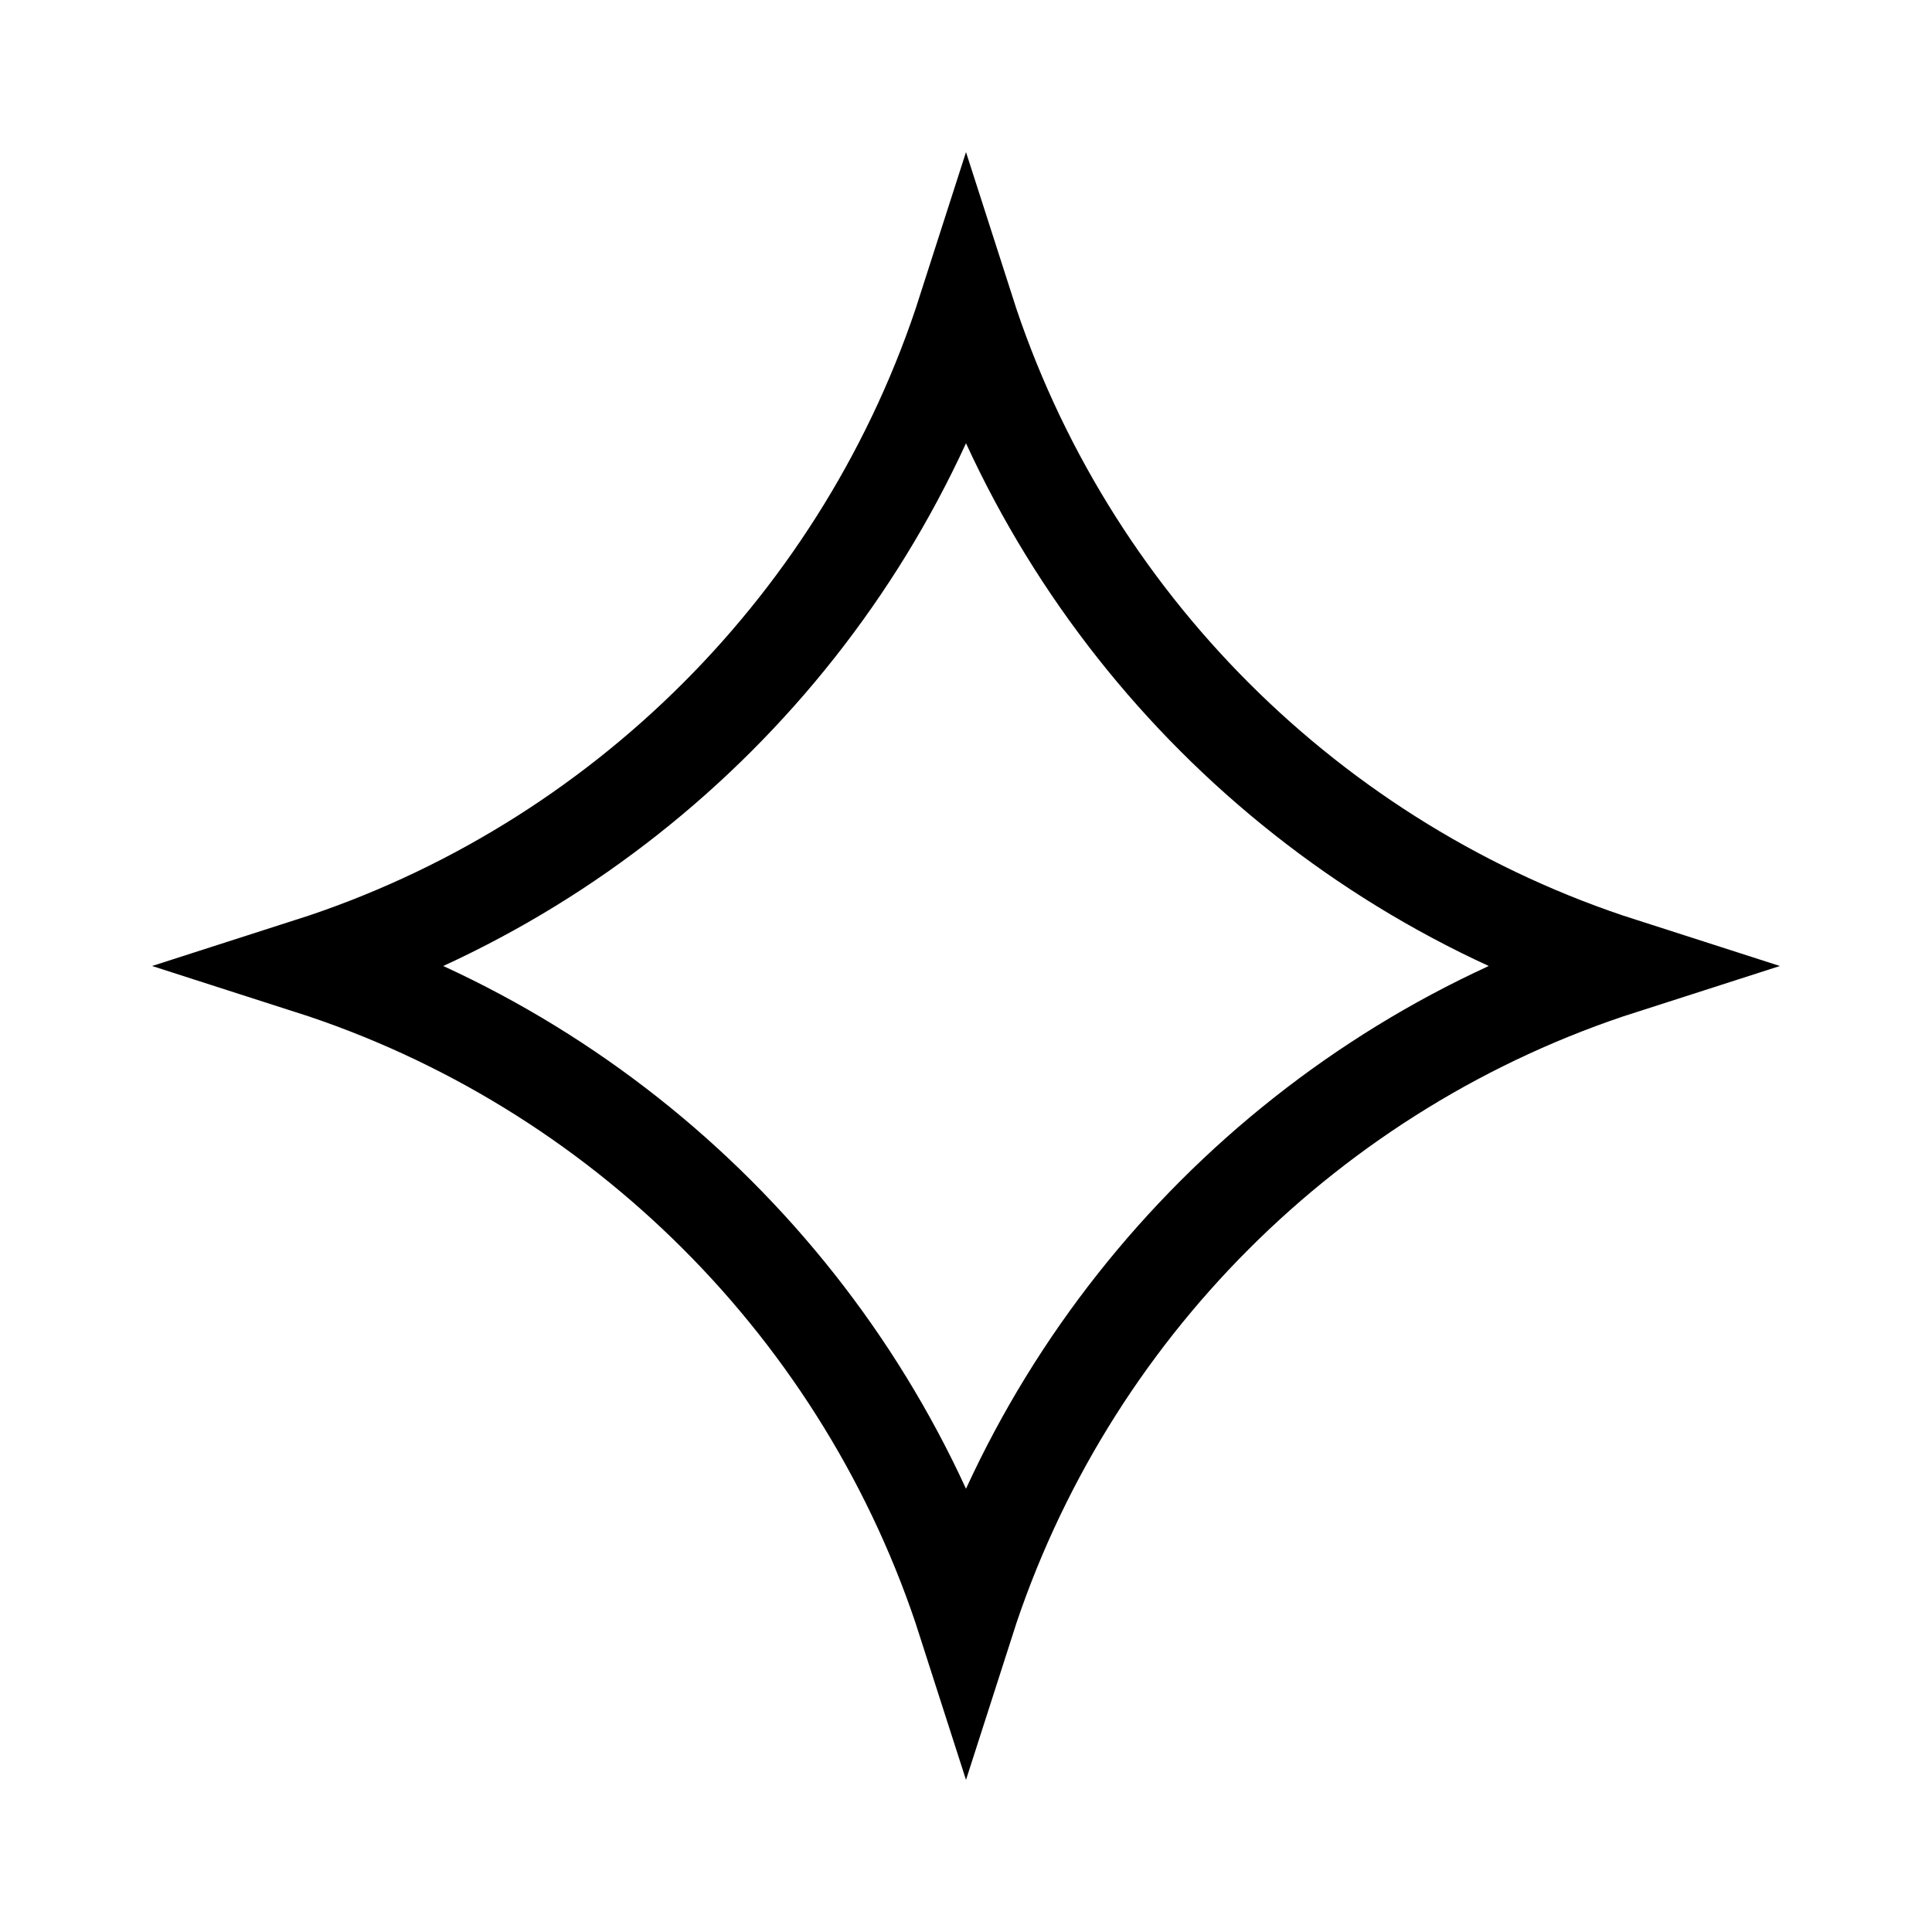 <svg width="20" height="20" viewBox="0 0 20 20" fill="none" xmlns="http://www.w3.org/2000/svg">
<path d="M10 16.789C8.968 13.573 6.427 11.032 3.211 10C6.427 8.968 8.968 6.427 10 3.211C11.032 6.427 13.573 8.968 16.789 10C13.573 11.032 11.032 13.573 10 16.789Z" stroke="black"/>
</svg>